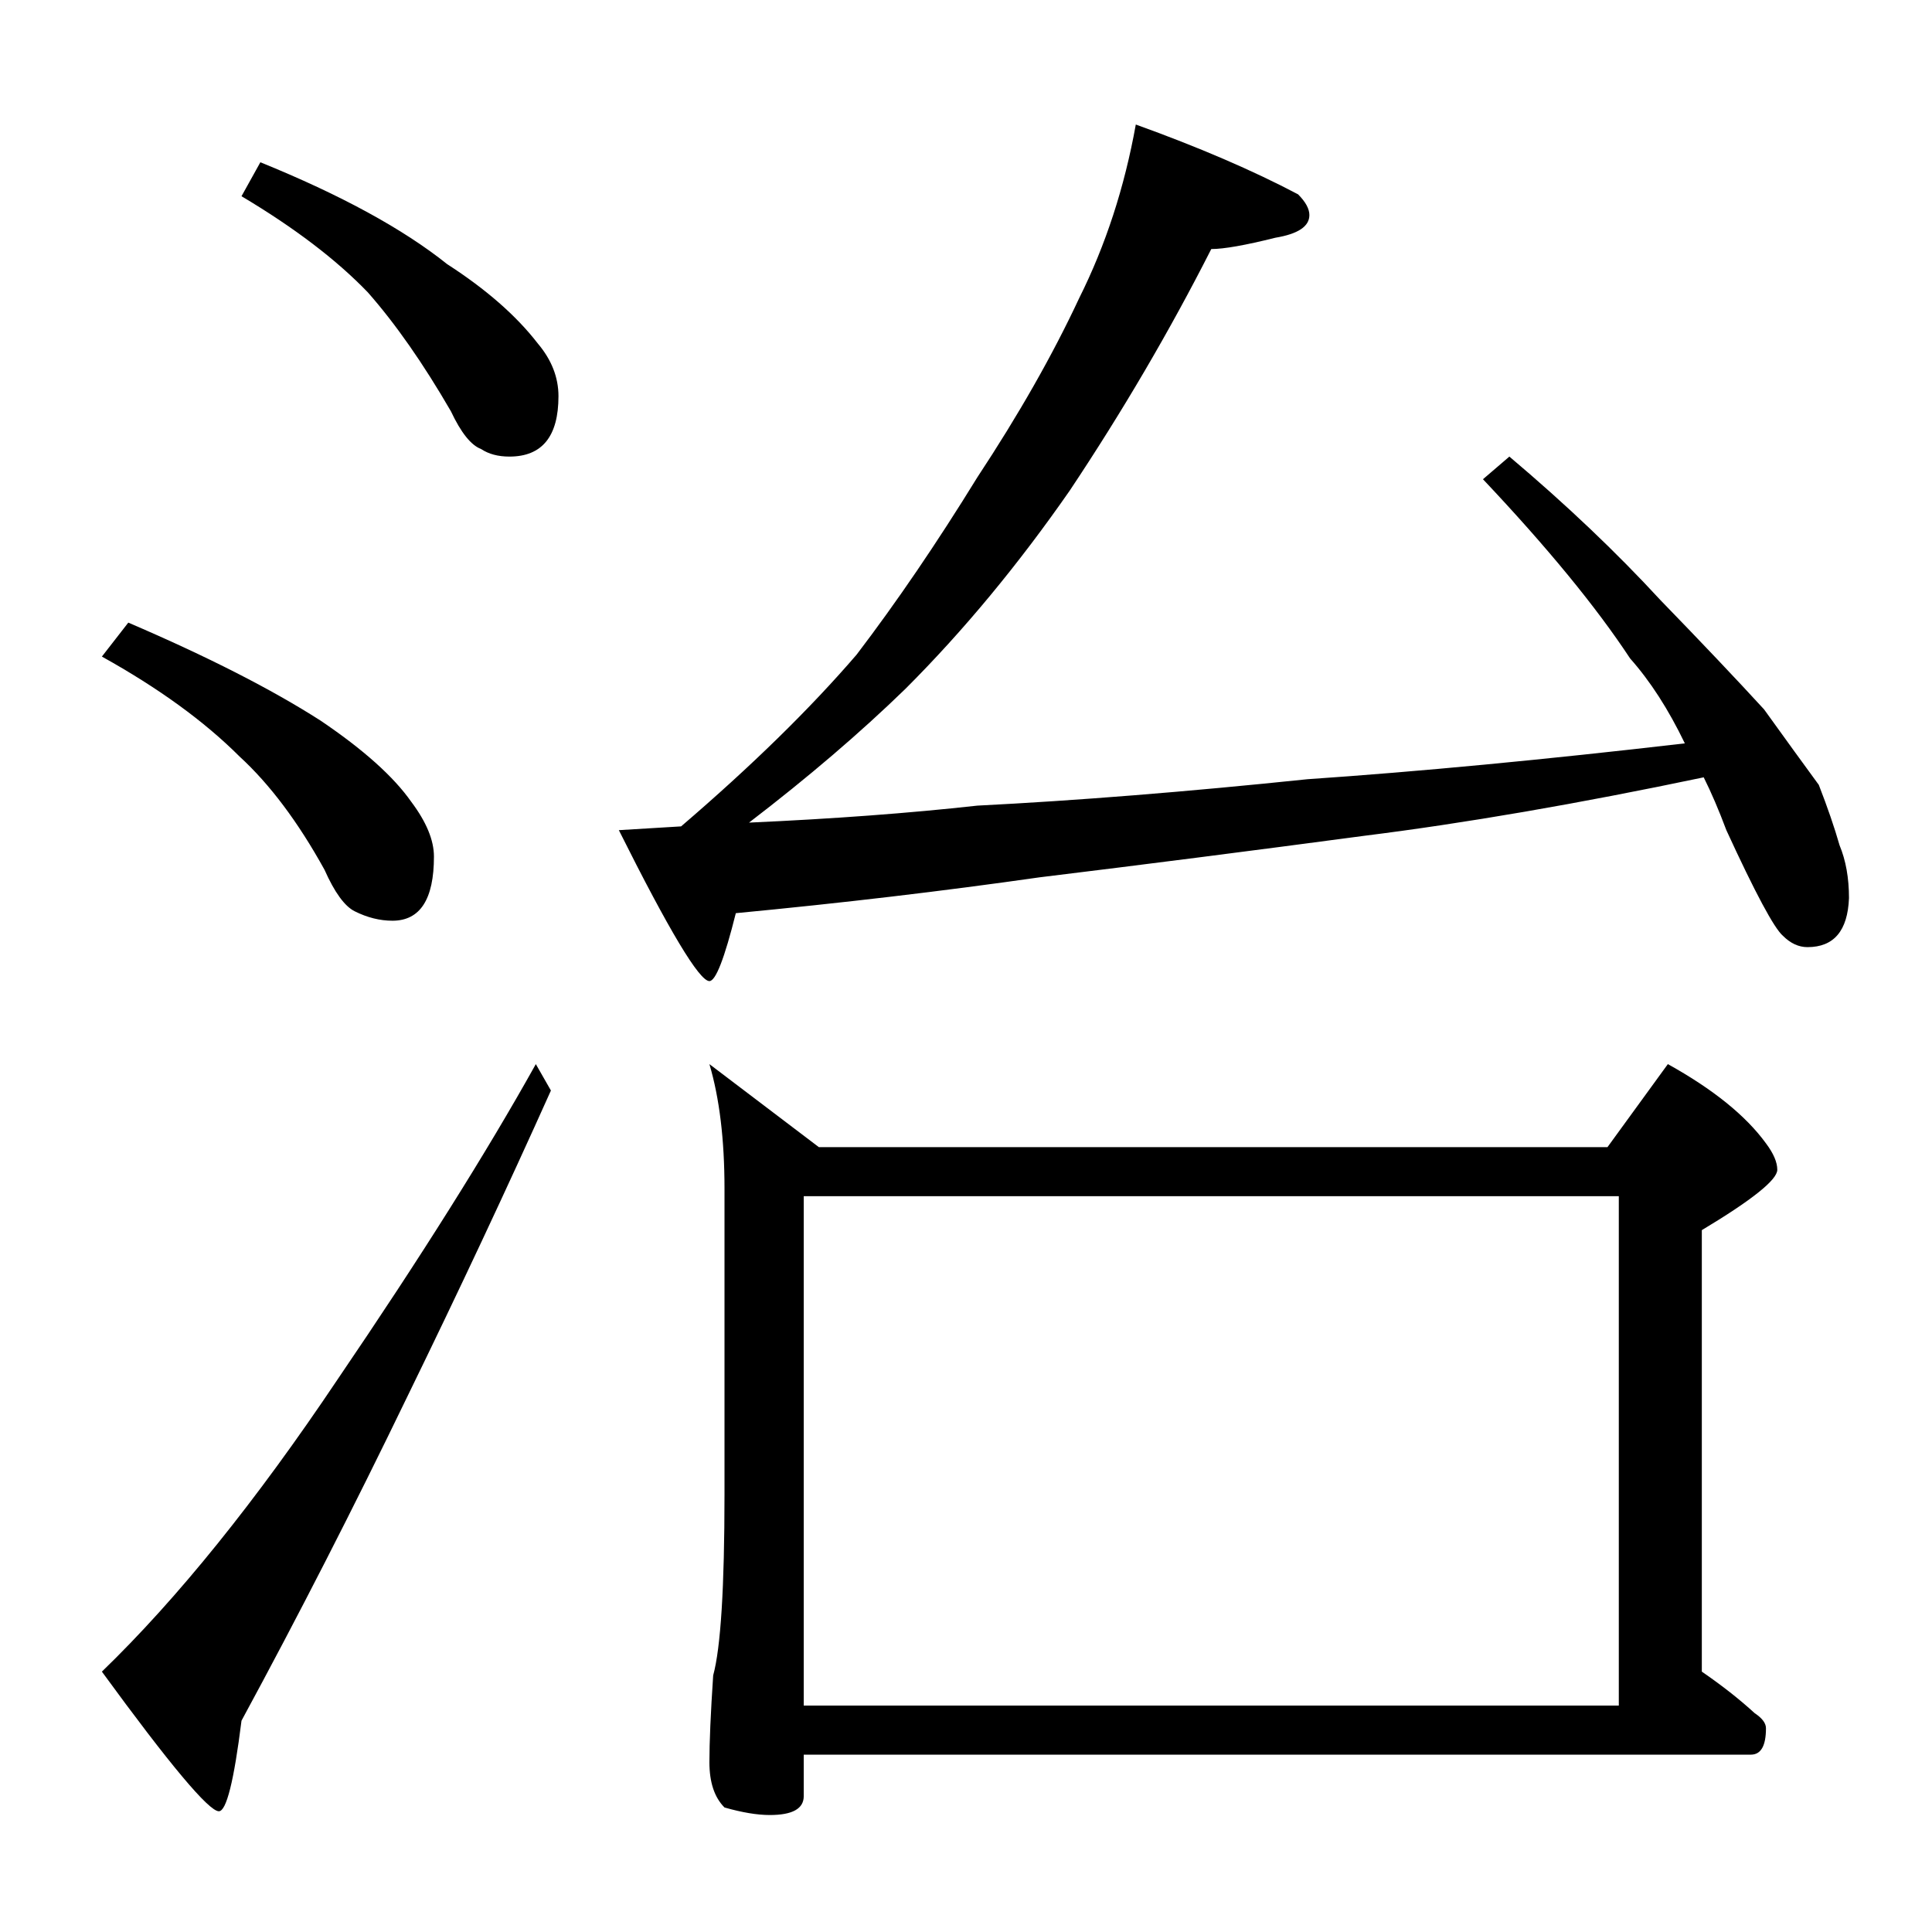 <?xml version="1.0" standalone="no"?>
<!DOCTYPE svg PUBLIC "-//W3C//DTD SVG 1.1//EN" "http://www.w3.org/Graphics/SVG/1.1/DTD/svg11.dtd" >
<svg xmlns="http://www.w3.org/2000/svg" xmlns:xlink="http://www.w3.org/1999/xlink" version="1.1" viewBox="0 -204 1024 1024">
  <g transform="matrix(1 0 0 -1 0 820)">
   <path fill="currentColor"
d="M138 938q64 -26 99 -54q31 -20 48 -42q11 -13 11 -28q0 -32 -26 -32q-9 0 -15 4q-8 3 -16 20q-22 38 -44 63q-25 26 -67 51zM68 694q63 -27 102 -52q34 -23 48 -43q12 -16 12 -29q0 -34 -22 -34q-10 0 -20 5q-8 4 -16 22q-21 38 -45 60q-28 28 -73 53zM284 460l8 -14
q-35 -78 -76 -162q-43 -89 -88 -172q-6 -48 -12 -48q-8 0 -62 74q60 58 125 155q66 97 105 167zM602 958q50 -18 86 -37q6 -6 6 -11q0 -9 -18 -12q-24 -6 -34 -6q-33 -65 -75 -128q-41 -59 -87 -105q-36 -35 -83 -71q67 3 121 9q79 4 175 14q88 6 200 19q-13 27 -29 45
q-27 41 -78 95l14 12q45 -38 80 -76q33 -34 55 -58q18 -25 29 -40q7 -18 11 -32q5 -12 5 -28q-1 -26 -22 -26q-7 0 -13 6q-7 6 -30 56q-6 16 -12 28q-100 -21 -180 -31q-90 -12 -172 -22q-77 -11 -161 -19q-9 -36 -14 -36q-8 0 -48 80q17 1 33 2q56 48 93 91q32 42 64 94
q33 50 54 95q21 42 30 92zM376 460l58 -44h418l32 44q36 -20 52 -42q6 -8 6 -14q0 -8 -40 -32v-234q16 -11 28 -22q6 -4 6 -8q0 -14 -8 -14h-502v-22q0 -10 -18 -10q-10 0 -24 4q-8 8 -8 24t2 46q6 22 6 96v162q0 39 -8 66zM426 120h432v270h-432v-270z" />
  </g>

</svg>
